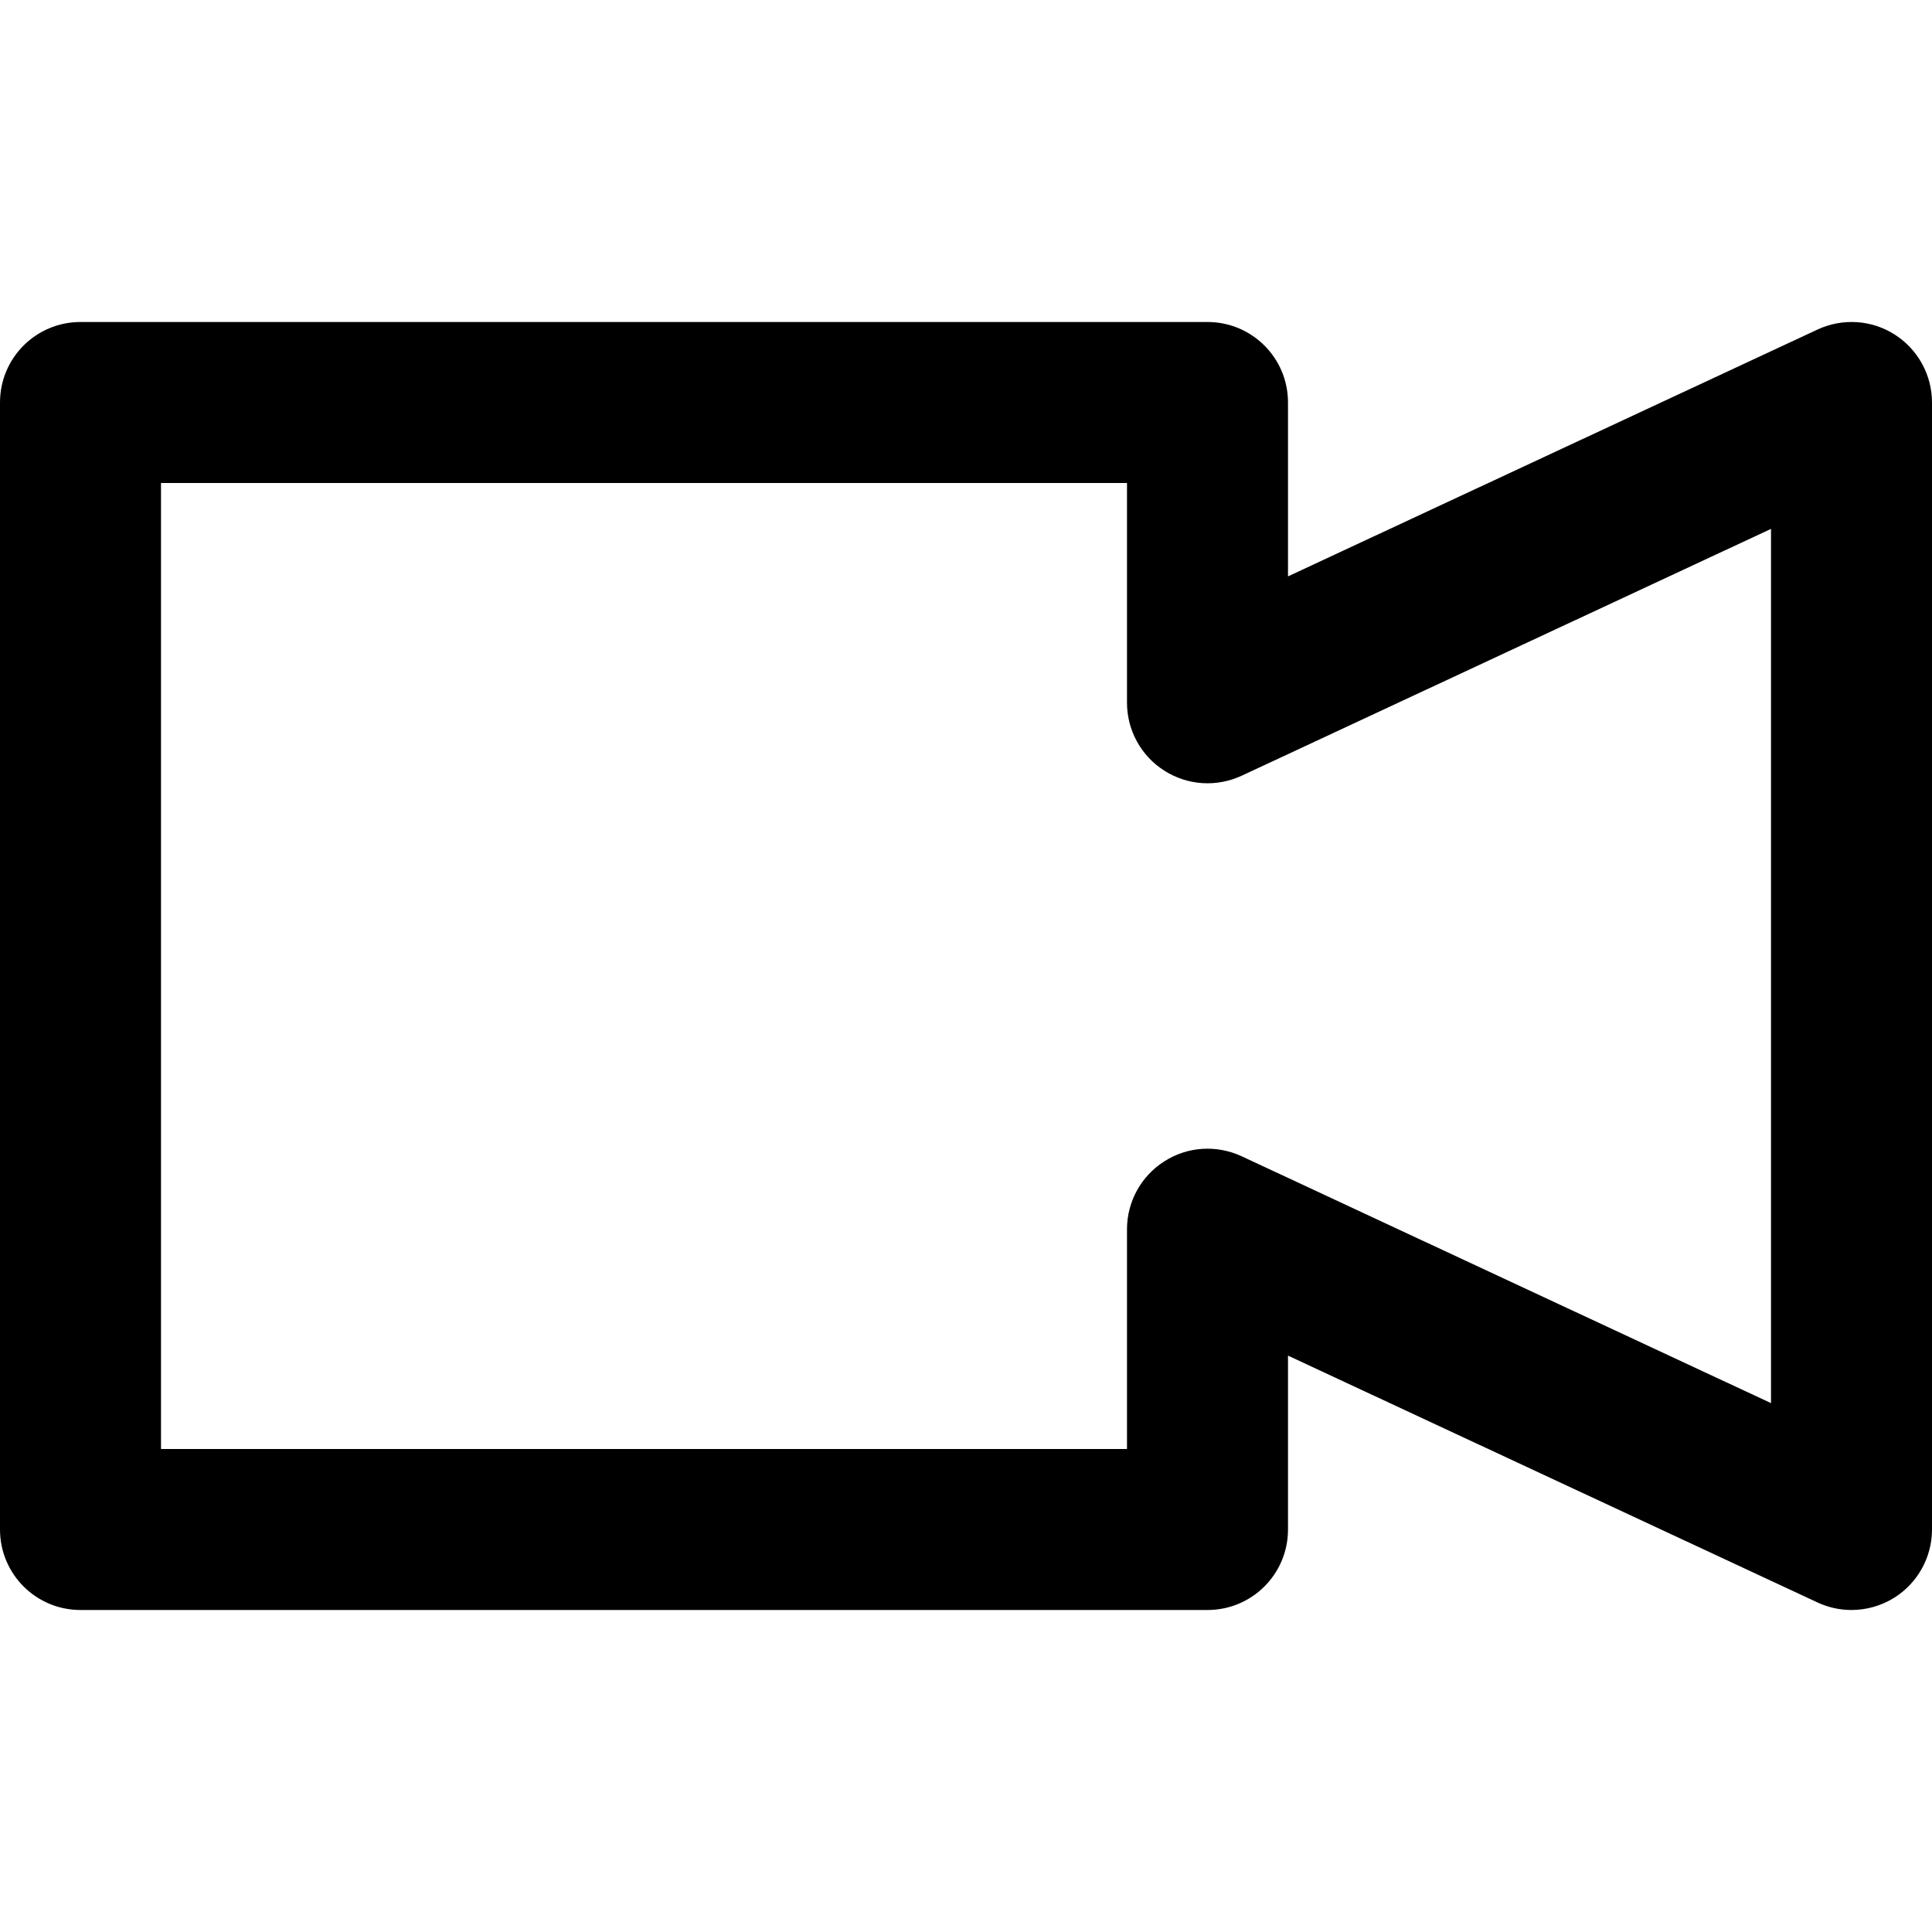 <?xml version="1.0" encoding="UTF-8"?>
<svg width="24px" height="24px" viewBox="0 0 24 24" version="1.1" xmlns="http://www.w3.org/2000/svg" xmlns:xlink="http://www.w3.org/1999/xlink">
    <!-- Generator: Sketch 51.3 (57544) - http://www.bohemiancoding.com/sketch -->
    <title>video</title>
    <desc>Created with Sketch.</desc>
    <defs>
        <path d="M2,18 L14,18 L14,15.27 C14,14.928 14.175,14.61 14.463,14.427 C14.751,14.242 15.111,14.219 15.423,14.363 L22,17.43 L22,6.57 L15.423,9.637 C15.111,9.781 14.751,9.757 14.463,9.573 C14.175,9.39 14,9.072 14,8.73 L14,6 L2,6 L2,18 Z M23,20 C22.856,20 22.712,19.969 22.577,19.906 L16,16.84 L16,19 C16,19.553 15.553,20 15,20 L1,20 C0.447,20 0,19.553 0,19 L0,5 C0,4.447 0.447,4 1,4 L15,4 C15.553,4 16,4.447 16,5 L16,7.16 L22.577,4.094 C22.888,3.949 23.25,3.973 23.537,4.156 C23.825,4.34 24,4.658 24,5 L24,19 C24,19.342 23.825,19.66 23.537,19.844 C23.374,19.947 23.187,20 23,20 Z" id="path-1"></path>
    </defs>
    <g id="video" stroke="none" stroke-width="1" fill="none" fill-rule="evenodd">
        <mask id="mask-2" fill="white">
            <use xlink:href="#path-1"></use>
        </mask>
        <use id="icons/24px/Video-Camera" fill="#000000" xlink:href="#path-1"></use>
    </g>
</svg>